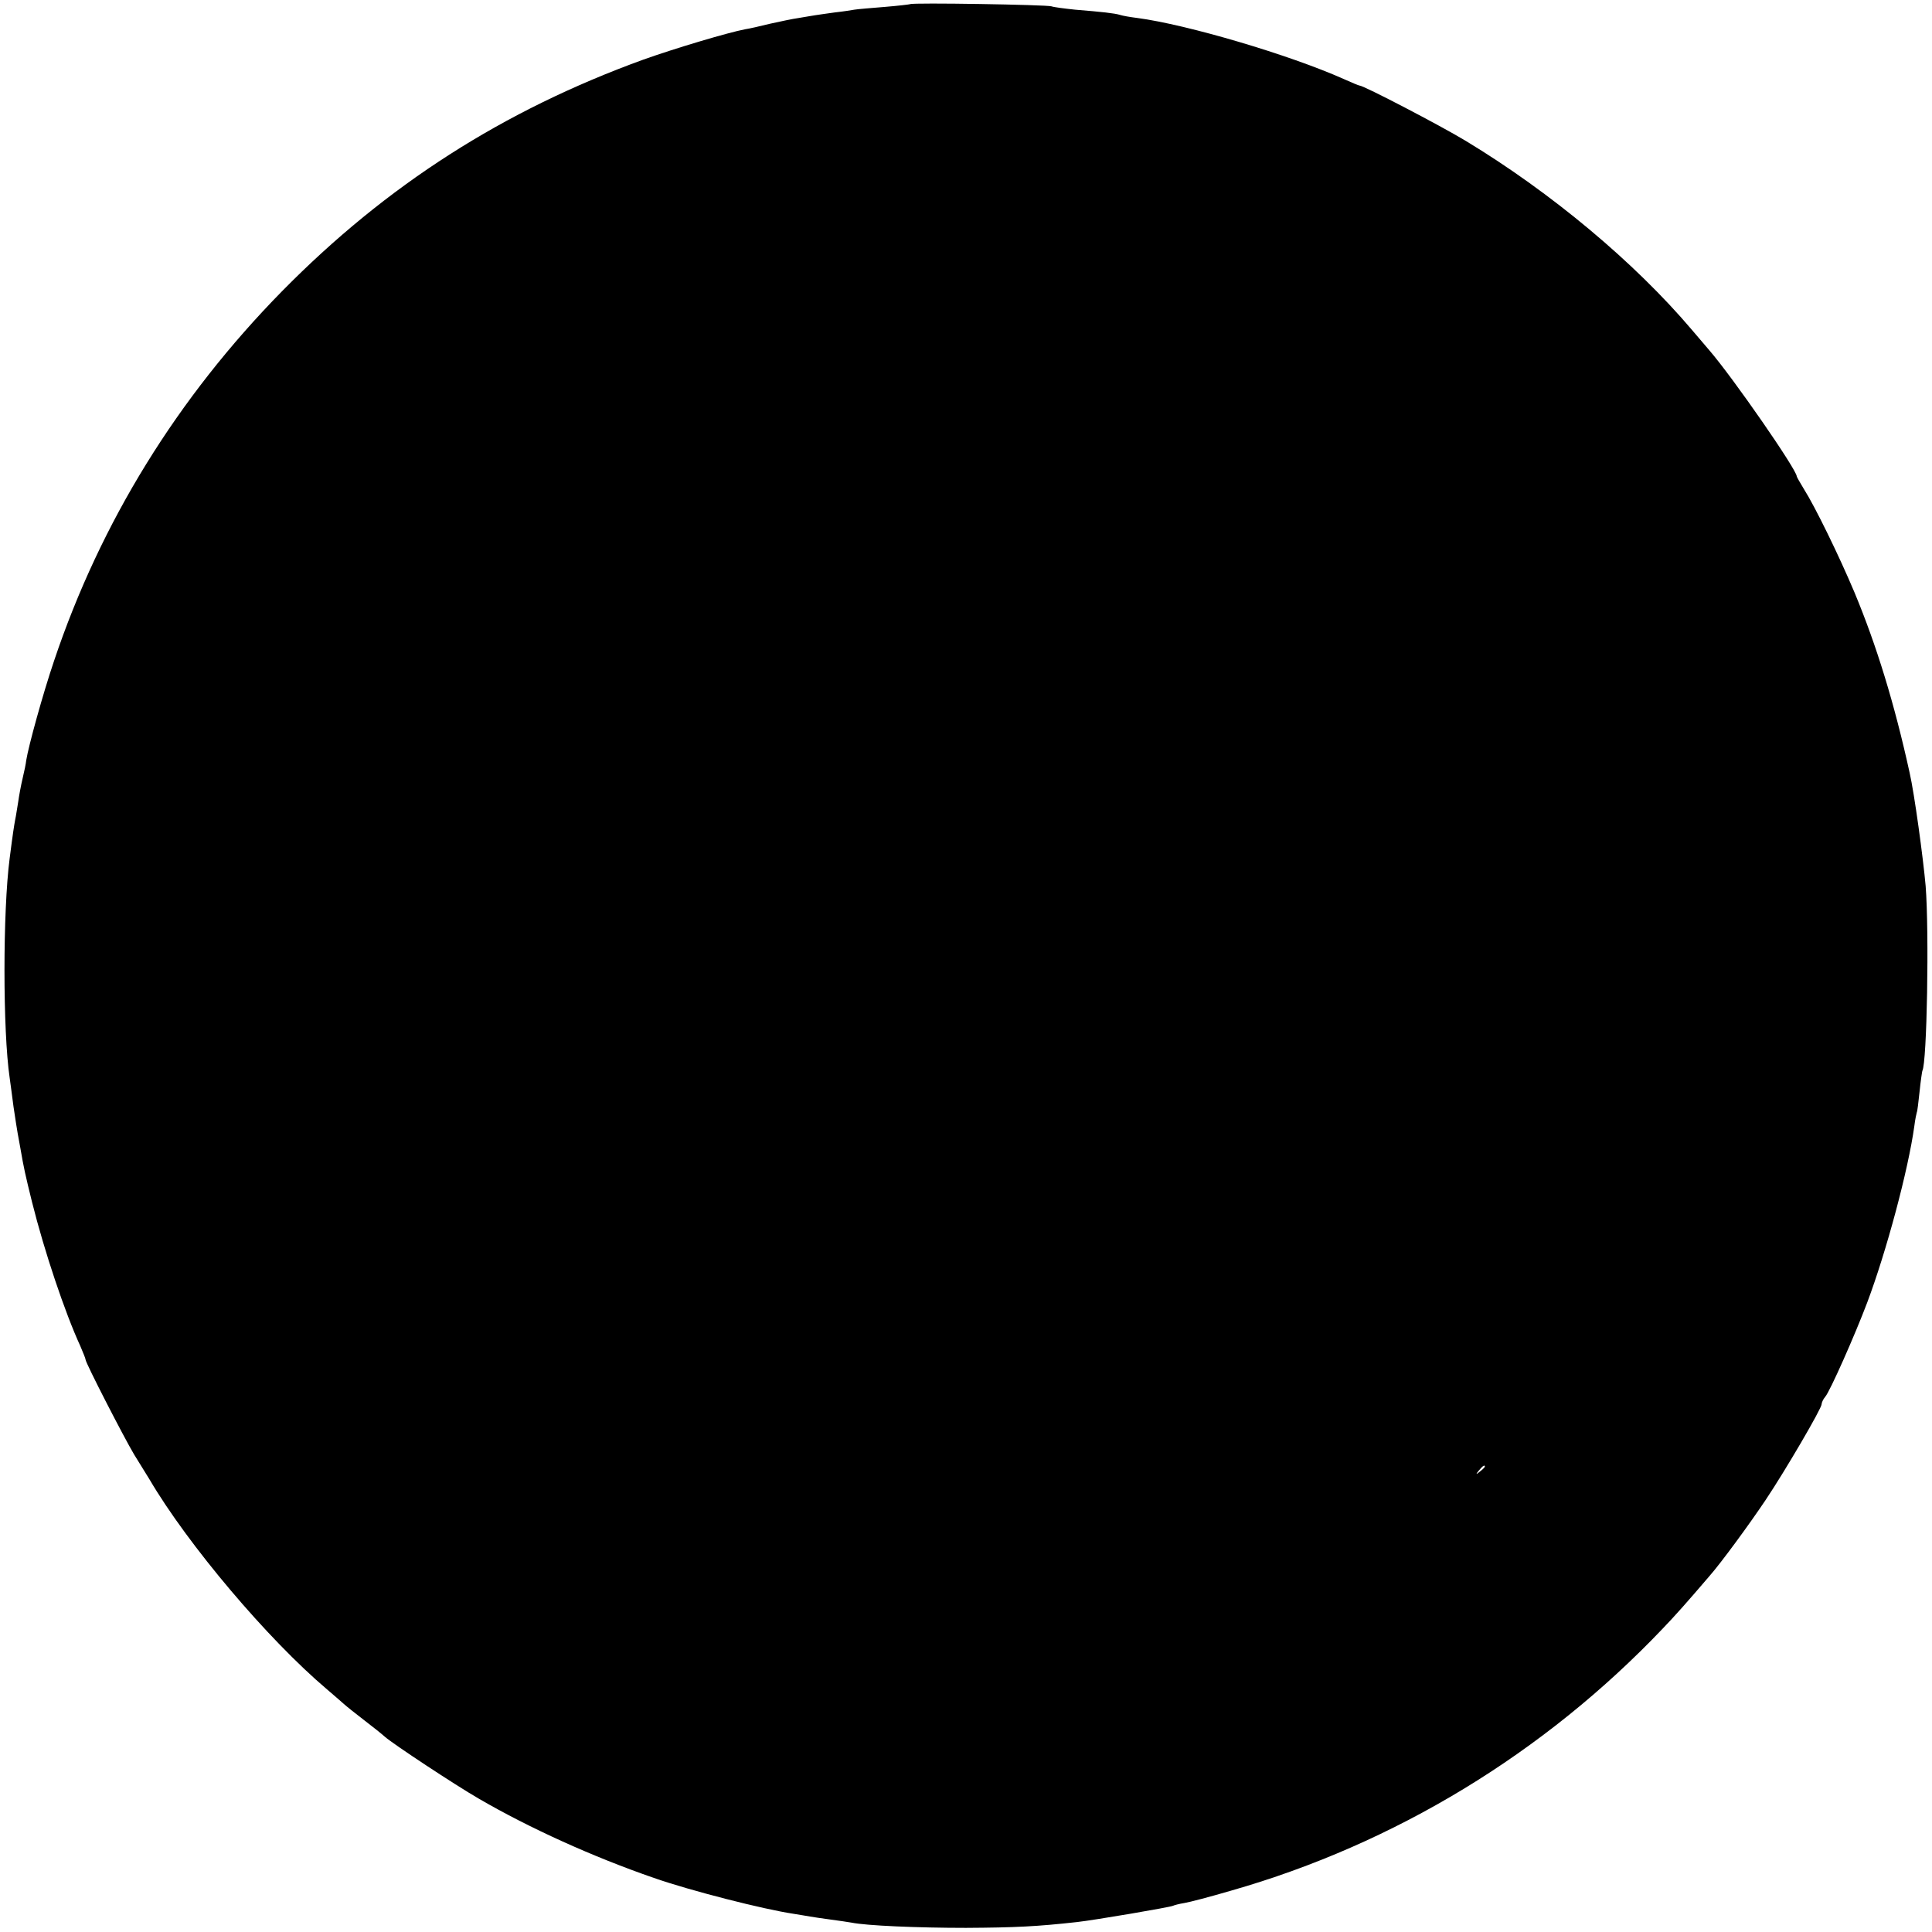 <?xml version="1.0" standalone="no"?>
<!DOCTYPE svg PUBLIC "-//W3C//DTD SVG 20010904//EN"
 "http://www.w3.org/TR/2001/REC-SVG-20010904/DTD/svg10.dtd">
<svg version="1.0" xmlns="http://www.w3.org/2000/svg"
 width="700pt" height="700pt" viewBox="0 0 700 700"
 preserveAspectRatio="xMidYMid meet">
<g transform="translate(0,700) scale(0.1,-0.1)"
fill="#000000" stroke="none">
<path d="M3298 6985 c-2 -1 -43 -6 -92 -10 -49 -4 -98 -8 -110 -10 -11 -2 -43
-7 -71 -10 -27 -4 -59 -8 -70 -10 -11 -2 -38 -6 -60 -10 -22 -3 -69 -13 -105
-21 -36 -9 -76 -18 -90 -20 -63 -12 -254 -69 -369 -110 -507 -184 -930 -454
-1309 -839 -379 -386 -657 -836 -826 -1339 -41 -121 -93 -310 -101 -361 -1
-11 -7 -40 -13 -65 -6 -25 -13 -63 -16 -85 -4 -23 -8 -52 -11 -65 -4 -22 -8
-46 -20 -140 -25 -192 -25 -625 0 -795 2 -16 9 -64 14 -105 6 -41 13 -85 15
-96 2 -12 7 -37 10 -55 12 -70 18 -97 42 -194 45 -180 119 -400 175 -522 10
-24 19 -45 19 -49 0 -12 139 -282 176 -344 22 -36 47 -76 55 -89 139 -237 430
-581 644 -762 22 -19 49 -42 60 -52 11 -10 45 -37 75 -60 30 -23 64 -50 75
-60 28 -25 255 -175 340 -224 184 -107 414 -211 634 -287 131 -46 398 -114
506 -130 23 -4 50 -8 60 -10 11 -2 45 -7 75 -11 30 -4 64 -9 75 -11 53 -11
239 -19 415 -19 179 1 258 5 402 21 64 7 339 54 348 59 4 2 22 7 41 10 19 3
95 23 170 45 592 169 1134 498 1564 950 46 48 86 93 169 190 43 49 144 187
203 275 73 109 203 332 203 347 0 6 6 19 13 27 17 19 107 222 152 341 70 186
149 481 171 640 3 25 8 47 9 50 2 3 6 37 10 75 4 39 9 72 10 75 17 29 25 503
12 670 -9 102 -41 336 -58 410 -55 251 -120 462 -200 654 -56 133 -143 311
-183 374 -14 23 -26 44 -26 46 0 24 -230 356 -316 456 -12 14 -41 48 -64 75
-207 244 -509 497 -820 685 -91 55 -369 200 -384 200 -3 0 -29 11 -58 24 -195
87 -566 197 -748 221 -25 3 -53 8 -62 11 -19 6 -65 11 -163 19 -38 4 -77 9
-85 12 -15 6 -506 14 -512 8z m2082 -5299 c0 -2 -8 -10 -17 -17 -16 -13 -17
-12 -4 4 13 16 21 21 21 13z"/>
</g>
</svg>
